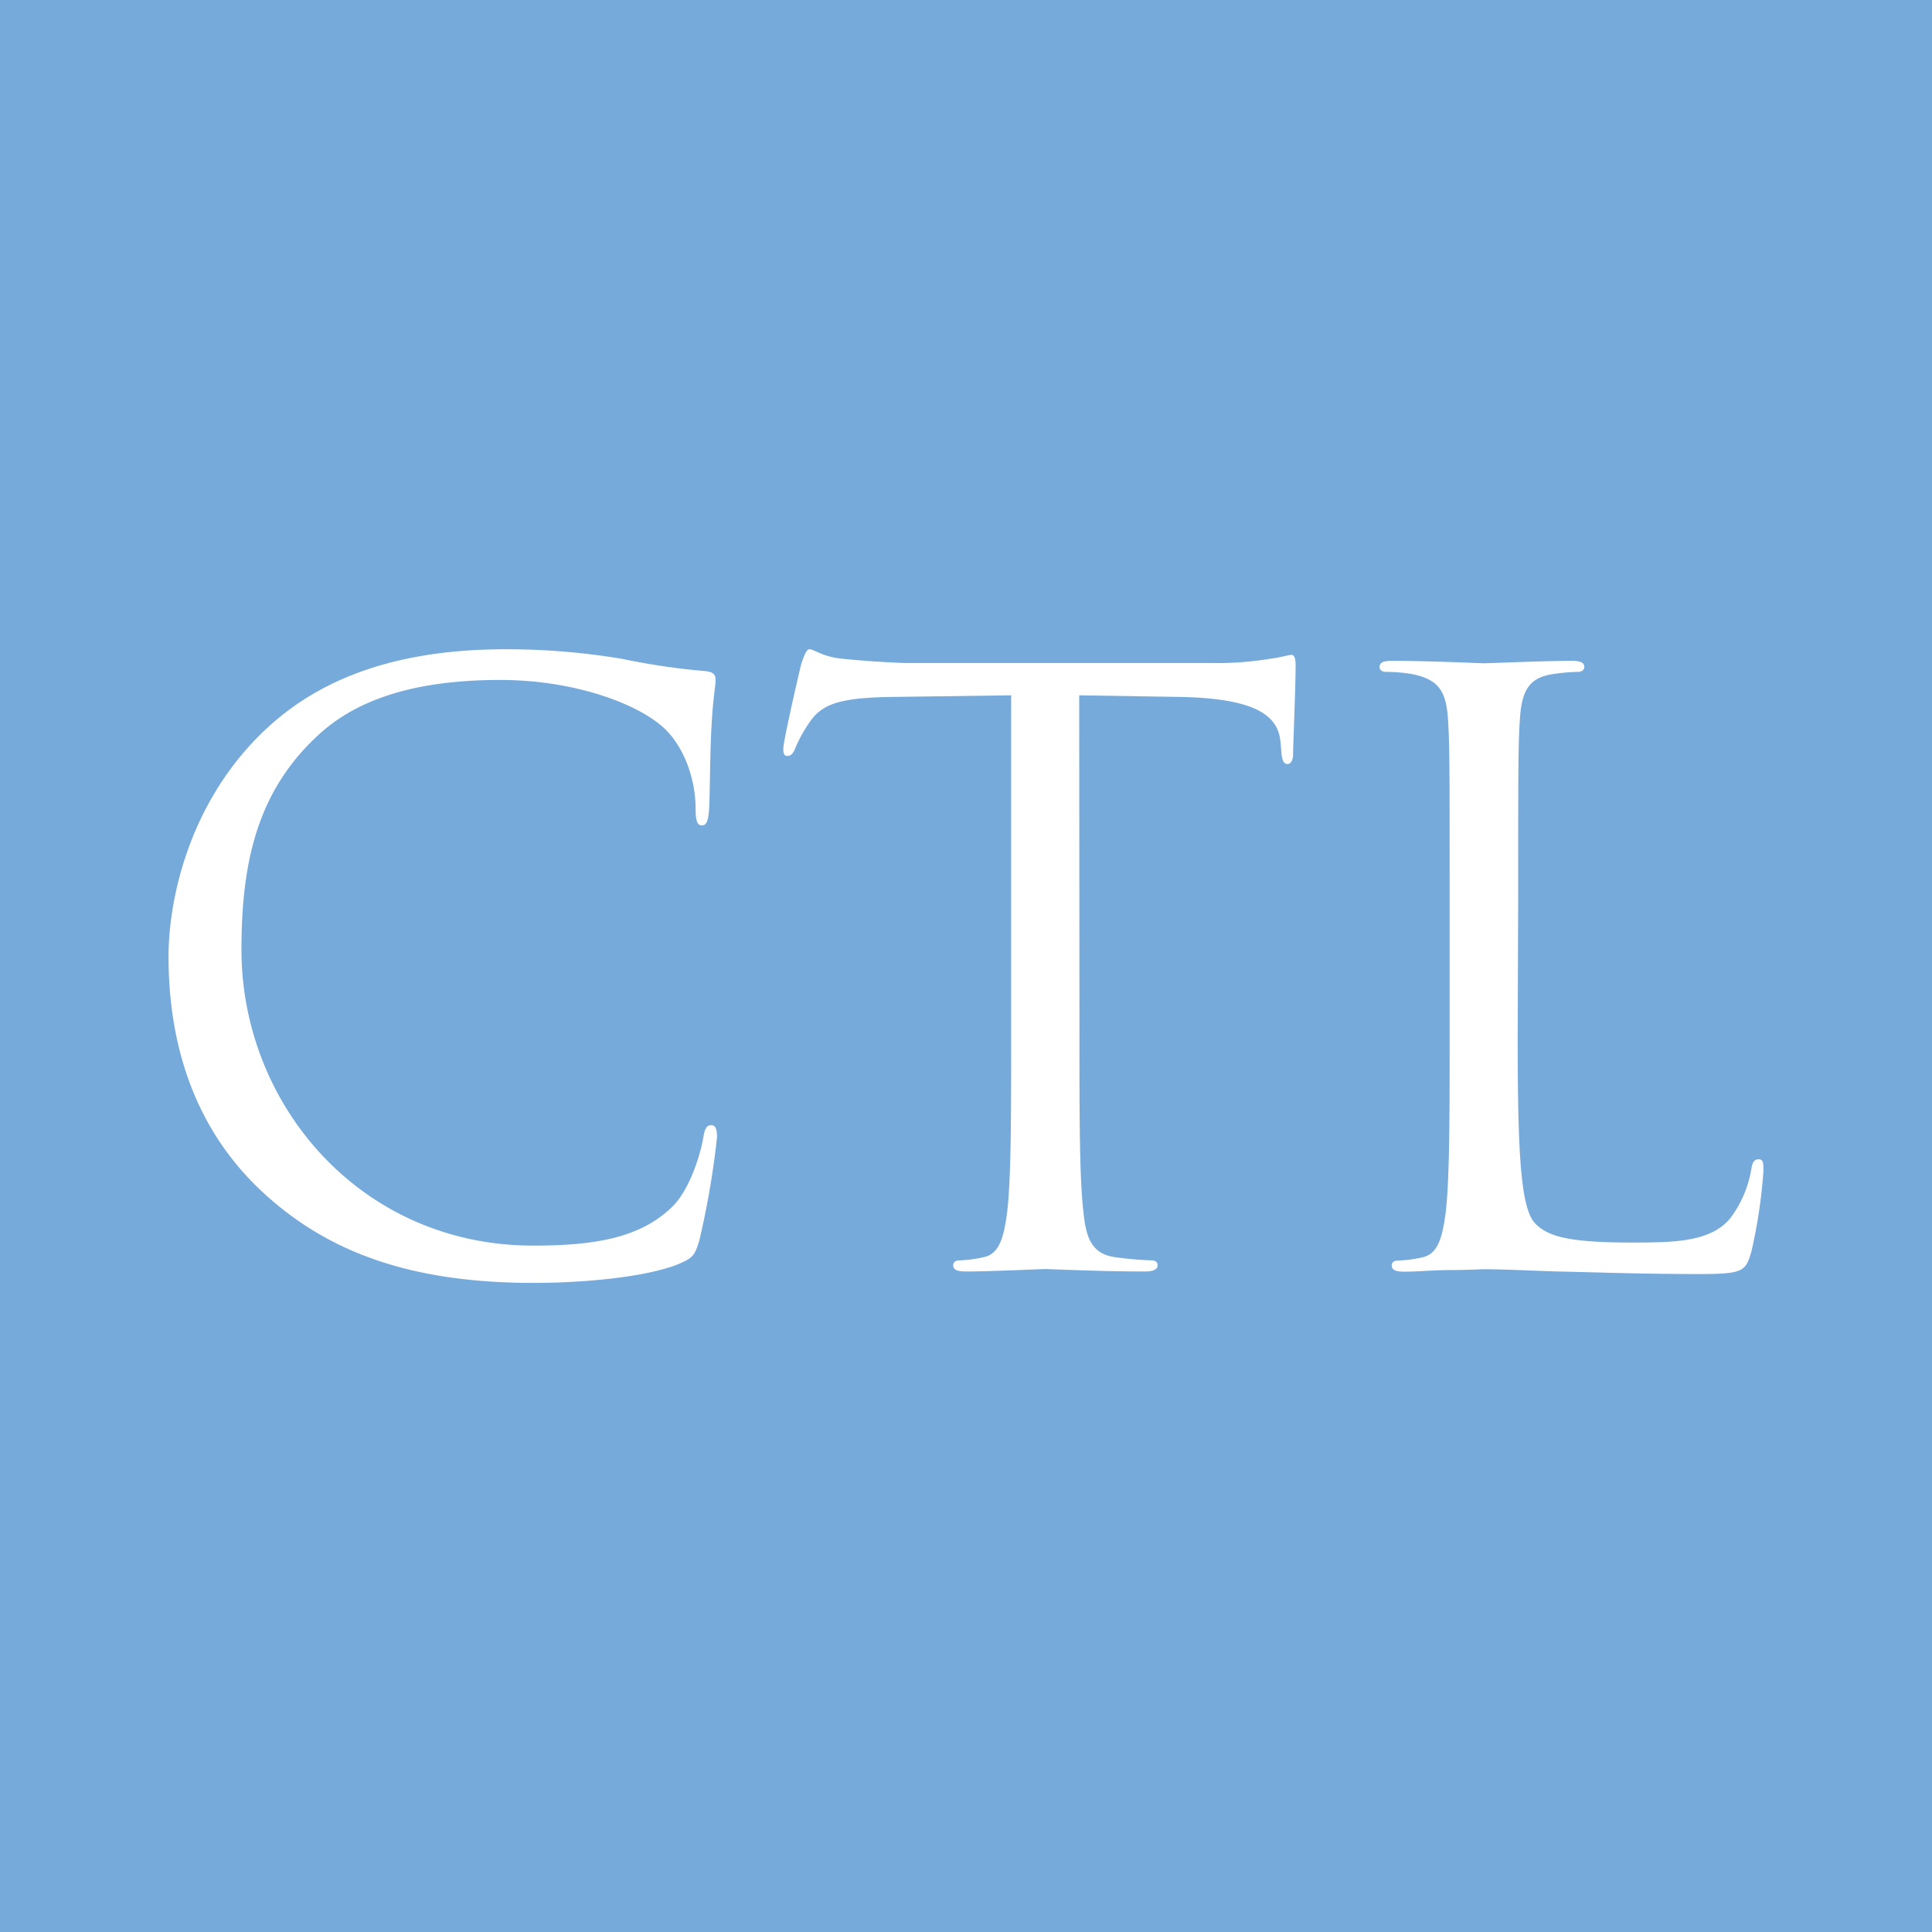 <svg id="Layer_1" data-name="Layer 1" xmlns="http://www.w3.org/2000/svg" viewBox="0 0 309.17 309.17"><defs><style>.cls-1{fill:#75aadb;}.cls-2{fill:#fff;}</style></defs><title>ctl-avatar</title><rect class="cls-1" width="309.17" height="309.17"/><path class="cls-2" d="M214.07,438.31c-12.54-11.25-15.65-26-15.65-38.27,0-8.67,3-23.79,14.49-35.3,7.75-7.76,19.52-13.84,39.43-13.84a111.18,111.18,0,0,1,18.75,1.55,109.66,109.66,0,0,0,13.19,1.94c1.43.13,1.68.65,1.68,1.42,0,1-.38,2.59-.64,7.25-.26,4.26-.26,11.37-.39,13.31s-.39,2.72-1.17,2.72-1-.91-1-2.72c0-5-2.06-10.34-5.42-13.19-4.54-3.88-14.49-7.37-25.87-7.37-17.19,0-25.21,5-29.74,9.44-9.44,9.06-11.64,20.56-11.64,33.75,0,24.7,19,47.33,46.69,47.33,9.69,0,17.32-1.17,22.49-6.47C282,437,283.64,431.32,284,429c.25-1.42.51-1.94,1.29-1.94s.9.9.9,1.94a134.75,134.75,0,0,1-2.84,16.55c-.78,2.46-1,2.72-3.36,3.75-5.17,2.07-15,3-23.27,3C237.34,452.28,224.28,447.49,214.07,438.31Z" transform="translate(-171.45 -247)"/><path class="cls-2" d="M344.19,413c0,12.42,0,22.64.65,28.06.39,3.75,1.17,6.6,5.05,7.12a55.26,55.26,0,0,0,5.81.51c.78,0,1,.39,1,.78,0,.65-.64,1-2.07,1-7.11,0-15.25-.39-15.9-.39s-8.79.39-12.67.39c-1.42,0-2.07-.26-2.07-1,0-.39.26-.78,1-.78a19.75,19.75,0,0,0,3.87-.51c2.59-.52,3.24-3.37,3.75-7.12.65-5.42.65-15.64.65-28.06V358.27l-19.13.26c-8,.13-11.13,1-13.19,4.14a22,22,0,0,0-2.2,4c-.39,1-.78,1.3-1.3,1.3s-.64-.39-.64-1.16c0-1.3,2.59-12.42,2.84-13.45.26-.78.78-2.46,1.3-2.46.9,0,2.19,1.3,5.69,1.55,3.75.39,8.66.65,10.21.65h48.48a51.53,51.53,0,0,0,9.19-.65c1.94-.25,3.1-.65,3.62-.65s.65.78.65,1.56c0,3.88-.4,12.8-.4,14.22,0,1.17-.38,1.68-.9,1.68s-.9-.38-1-2.19l-.13-1.43c-.39-3.88-3.49-6.85-15.9-7.11l-16.3-.26Z" transform="translate(-171.45 -247)"/><path class="cls-2" d="M414.32,413.22c0,19,.53,27.29,2.85,29.62,2.07,2.07,5.43,3,15.51,3,6.86,0,12.55-.13,15.65-3.88a17.93,17.93,0,0,0,3.36-7.76c.13-1,.4-1.68,1.17-1.68s.78.52.78,1.94a82.27,82.27,0,0,1-1.95,12.94c-.9,3-1.28,3.48-8.15,3.48-9.3,0-16-.26-21.45-.38s-9.44-.39-13.19-.39c-.52,0-2.72.13-5.3.13s-5.43.26-7.38.26c-1.41,0-2.06-.26-2.06-1,0-.39.25-.78,1-.78a20,20,0,0,0,3.88-.51c2.59-.52,3.24-3.37,3.75-7.12.64-5.42.64-15.64.64-28.06V390.21c0-20.18,0-23.79-.25-27.93-.27-4.4-1.3-6.47-5.57-7.37a23.9,23.9,0,0,0-4.39-.39c-.52,0-1-.26-1-.77,0-.78.65-1,2.08-1,5.81,0,14,.39,14.61.39s10.08-.39,14-.39c1.42,0,2.07.26,2.07,1,0,.51-.52.77-1,.77a30,30,0,0,0-4.27.39c-3.75.65-4.78,2.84-5.05,7.37-.26,4.14-.26,7.75-.26,27.93Z" transform="translate(-171.45 -247)"/></svg>